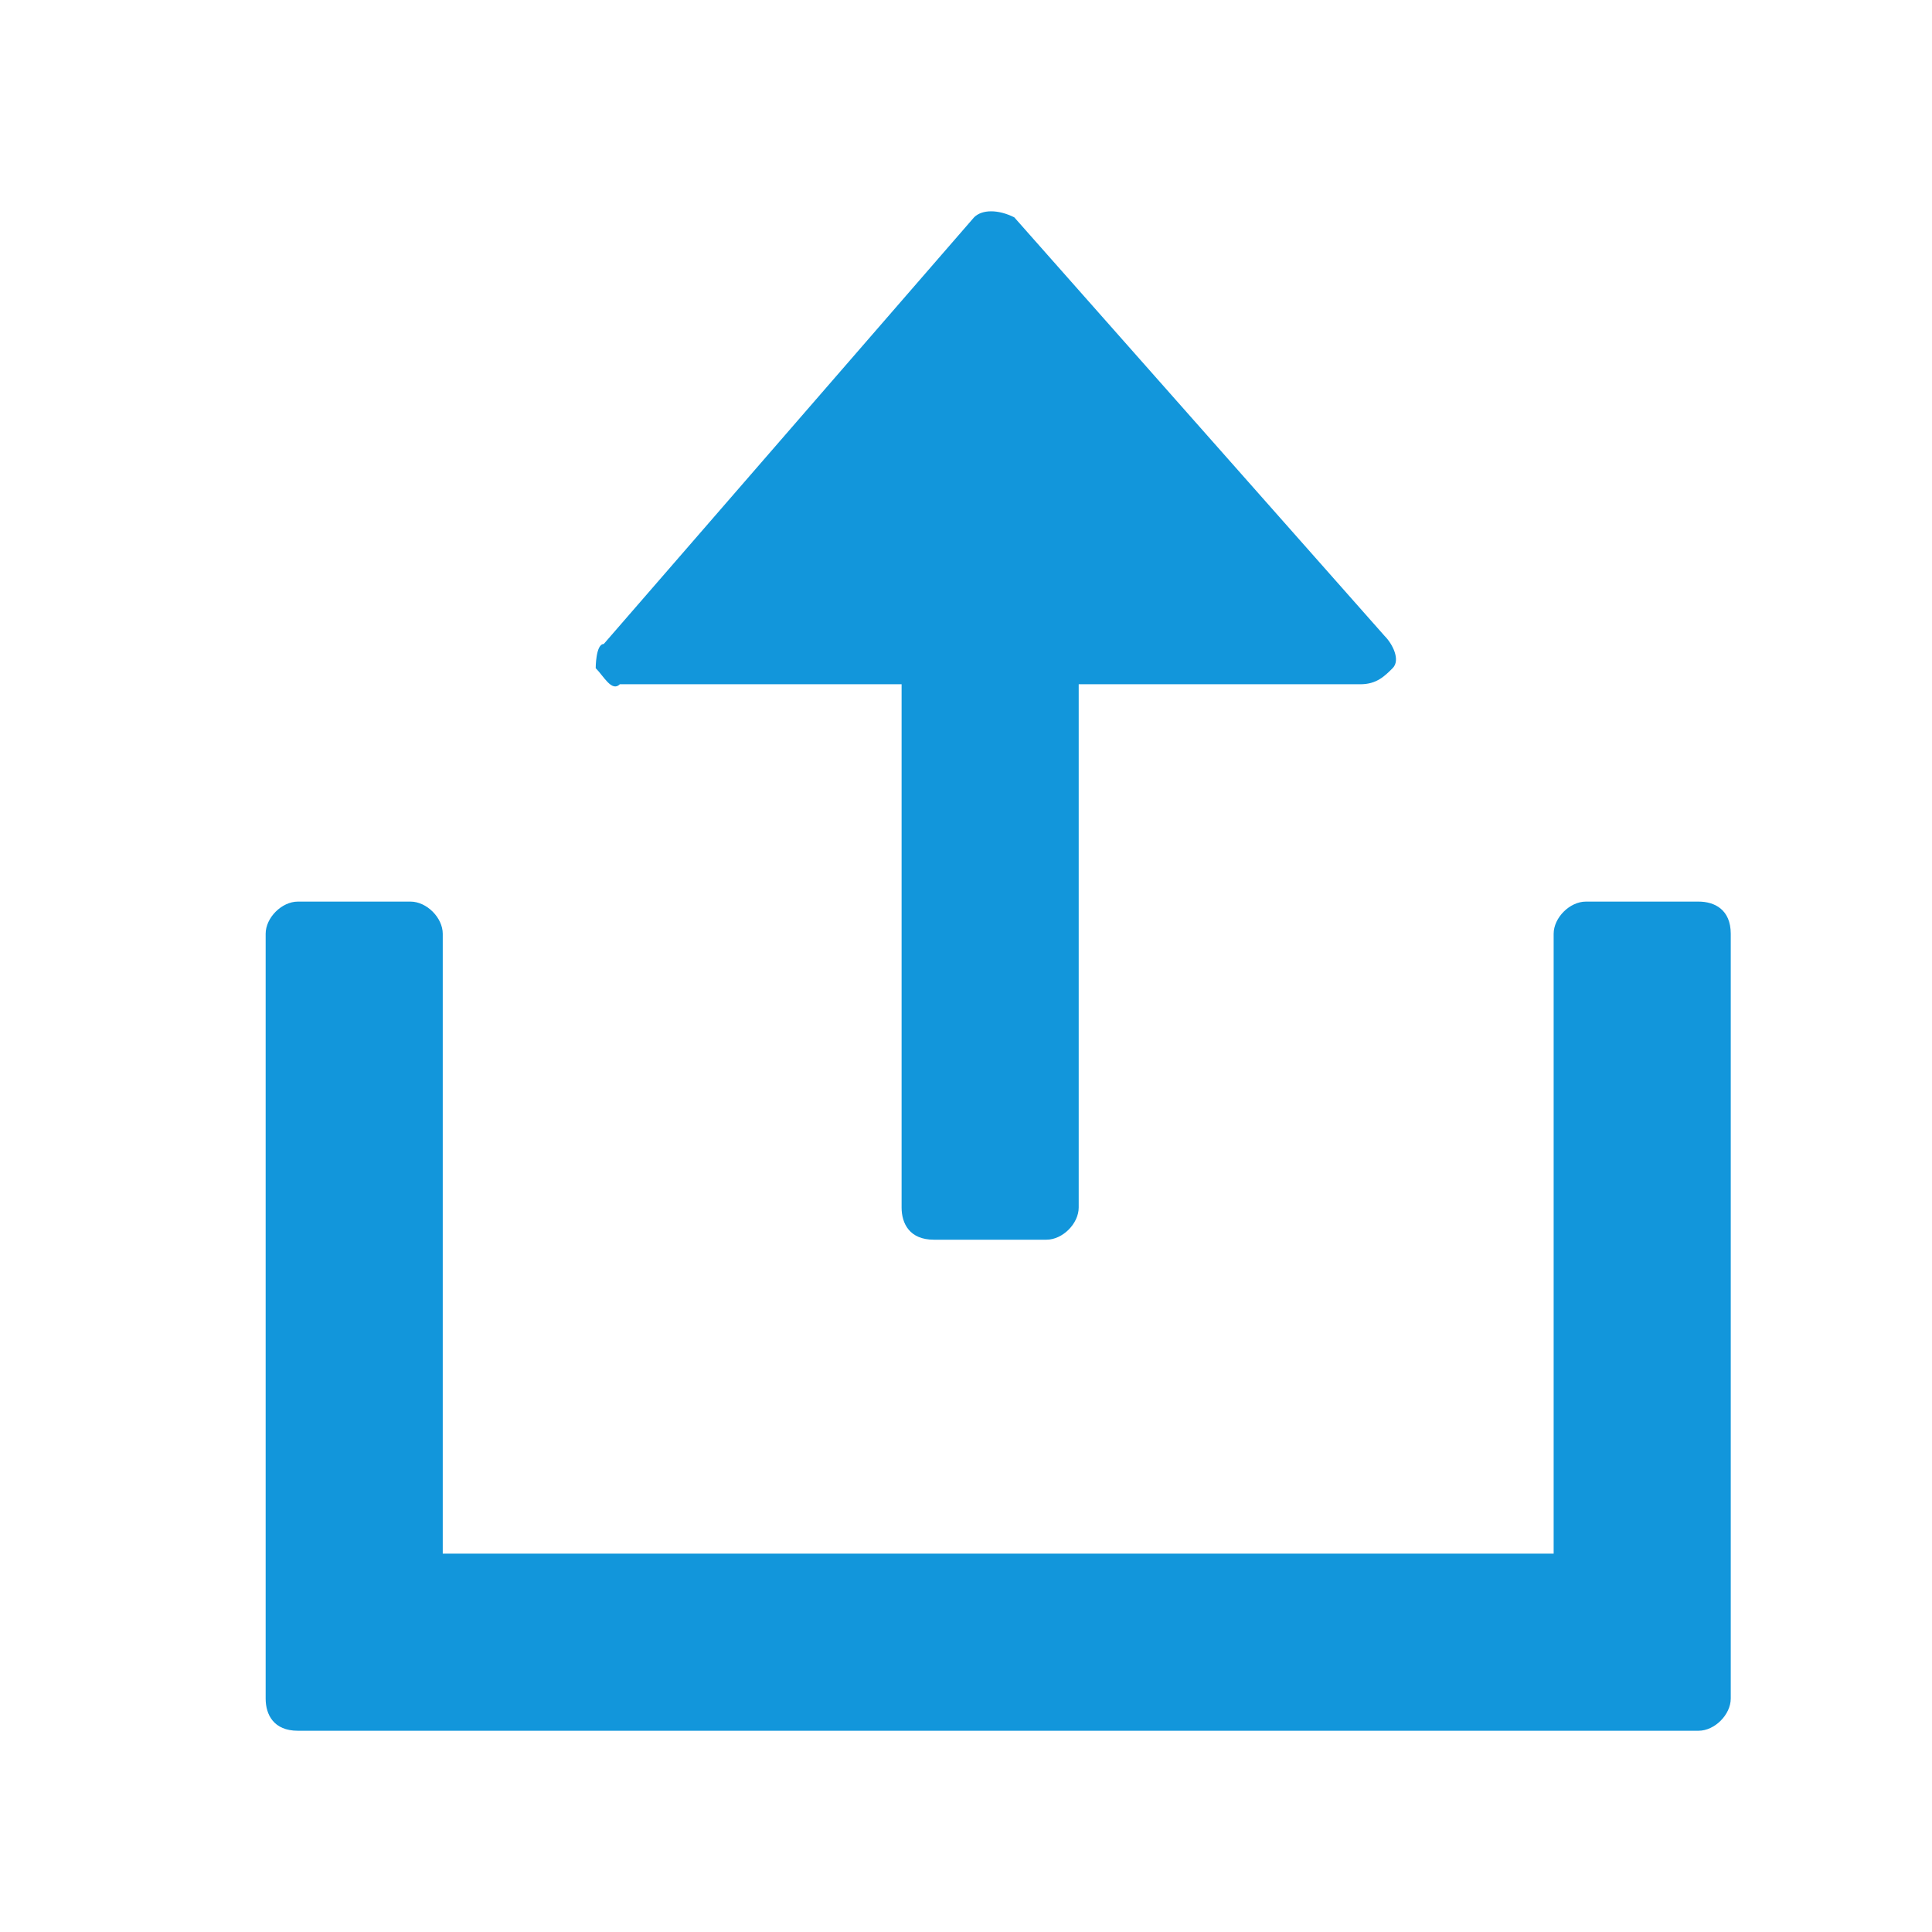 <?xml version="1.0" standalone="no"?><!DOCTYPE svg PUBLIC "-//W3C//DTD SVG 1.1//EN" "http://www.w3.org/Graphics/SVG/1.1/DTD/svg11.dtd"><svg t="1546477295204" class="icon" style="" viewBox="0 0 1024 1024" version="1.1" xmlns="http://www.w3.org/2000/svg" p-id="2784" xmlns:xlink="http://www.w3.org/1999/xlink" width="32" height="32"><defs><style type="text/css"></style></defs><path d="M900.267 477.867h-59.733c-8.533 0-17.067 8.533-17.067 17.067v328.533H234.667v-328.533c0-8.533-8.533-17.067-17.067-17.067H157.867c-8.533 0-17.067 8.533-17.067 17.067v405.333c0 8.533 4.267 17.067 17.067 17.067h742.4c8.533 0 17.067-8.533 17.067-17.067v-405.333c0-12.8-8.533-17.067-17.067-17.067zM328.533 362.667h149.333V640c0 8.533 4.267 17.067 17.067 17.067H554.667c8.533 0 17.067-8.533 17.067-17.067V362.667h149.333c8.533 0 12.8-4.267 17.067-8.533s0-12.8-4.267-17.067l-196.267-221.867c-8.533-4.267-17.067-4.267-21.333 0L320 341.333c-4.267 0-4.267 12.8-4.267 12.8 4.267 4.267 8.533 12.8 12.8 8.533z" p-id="2785" fill="#1296db"></path></svg>